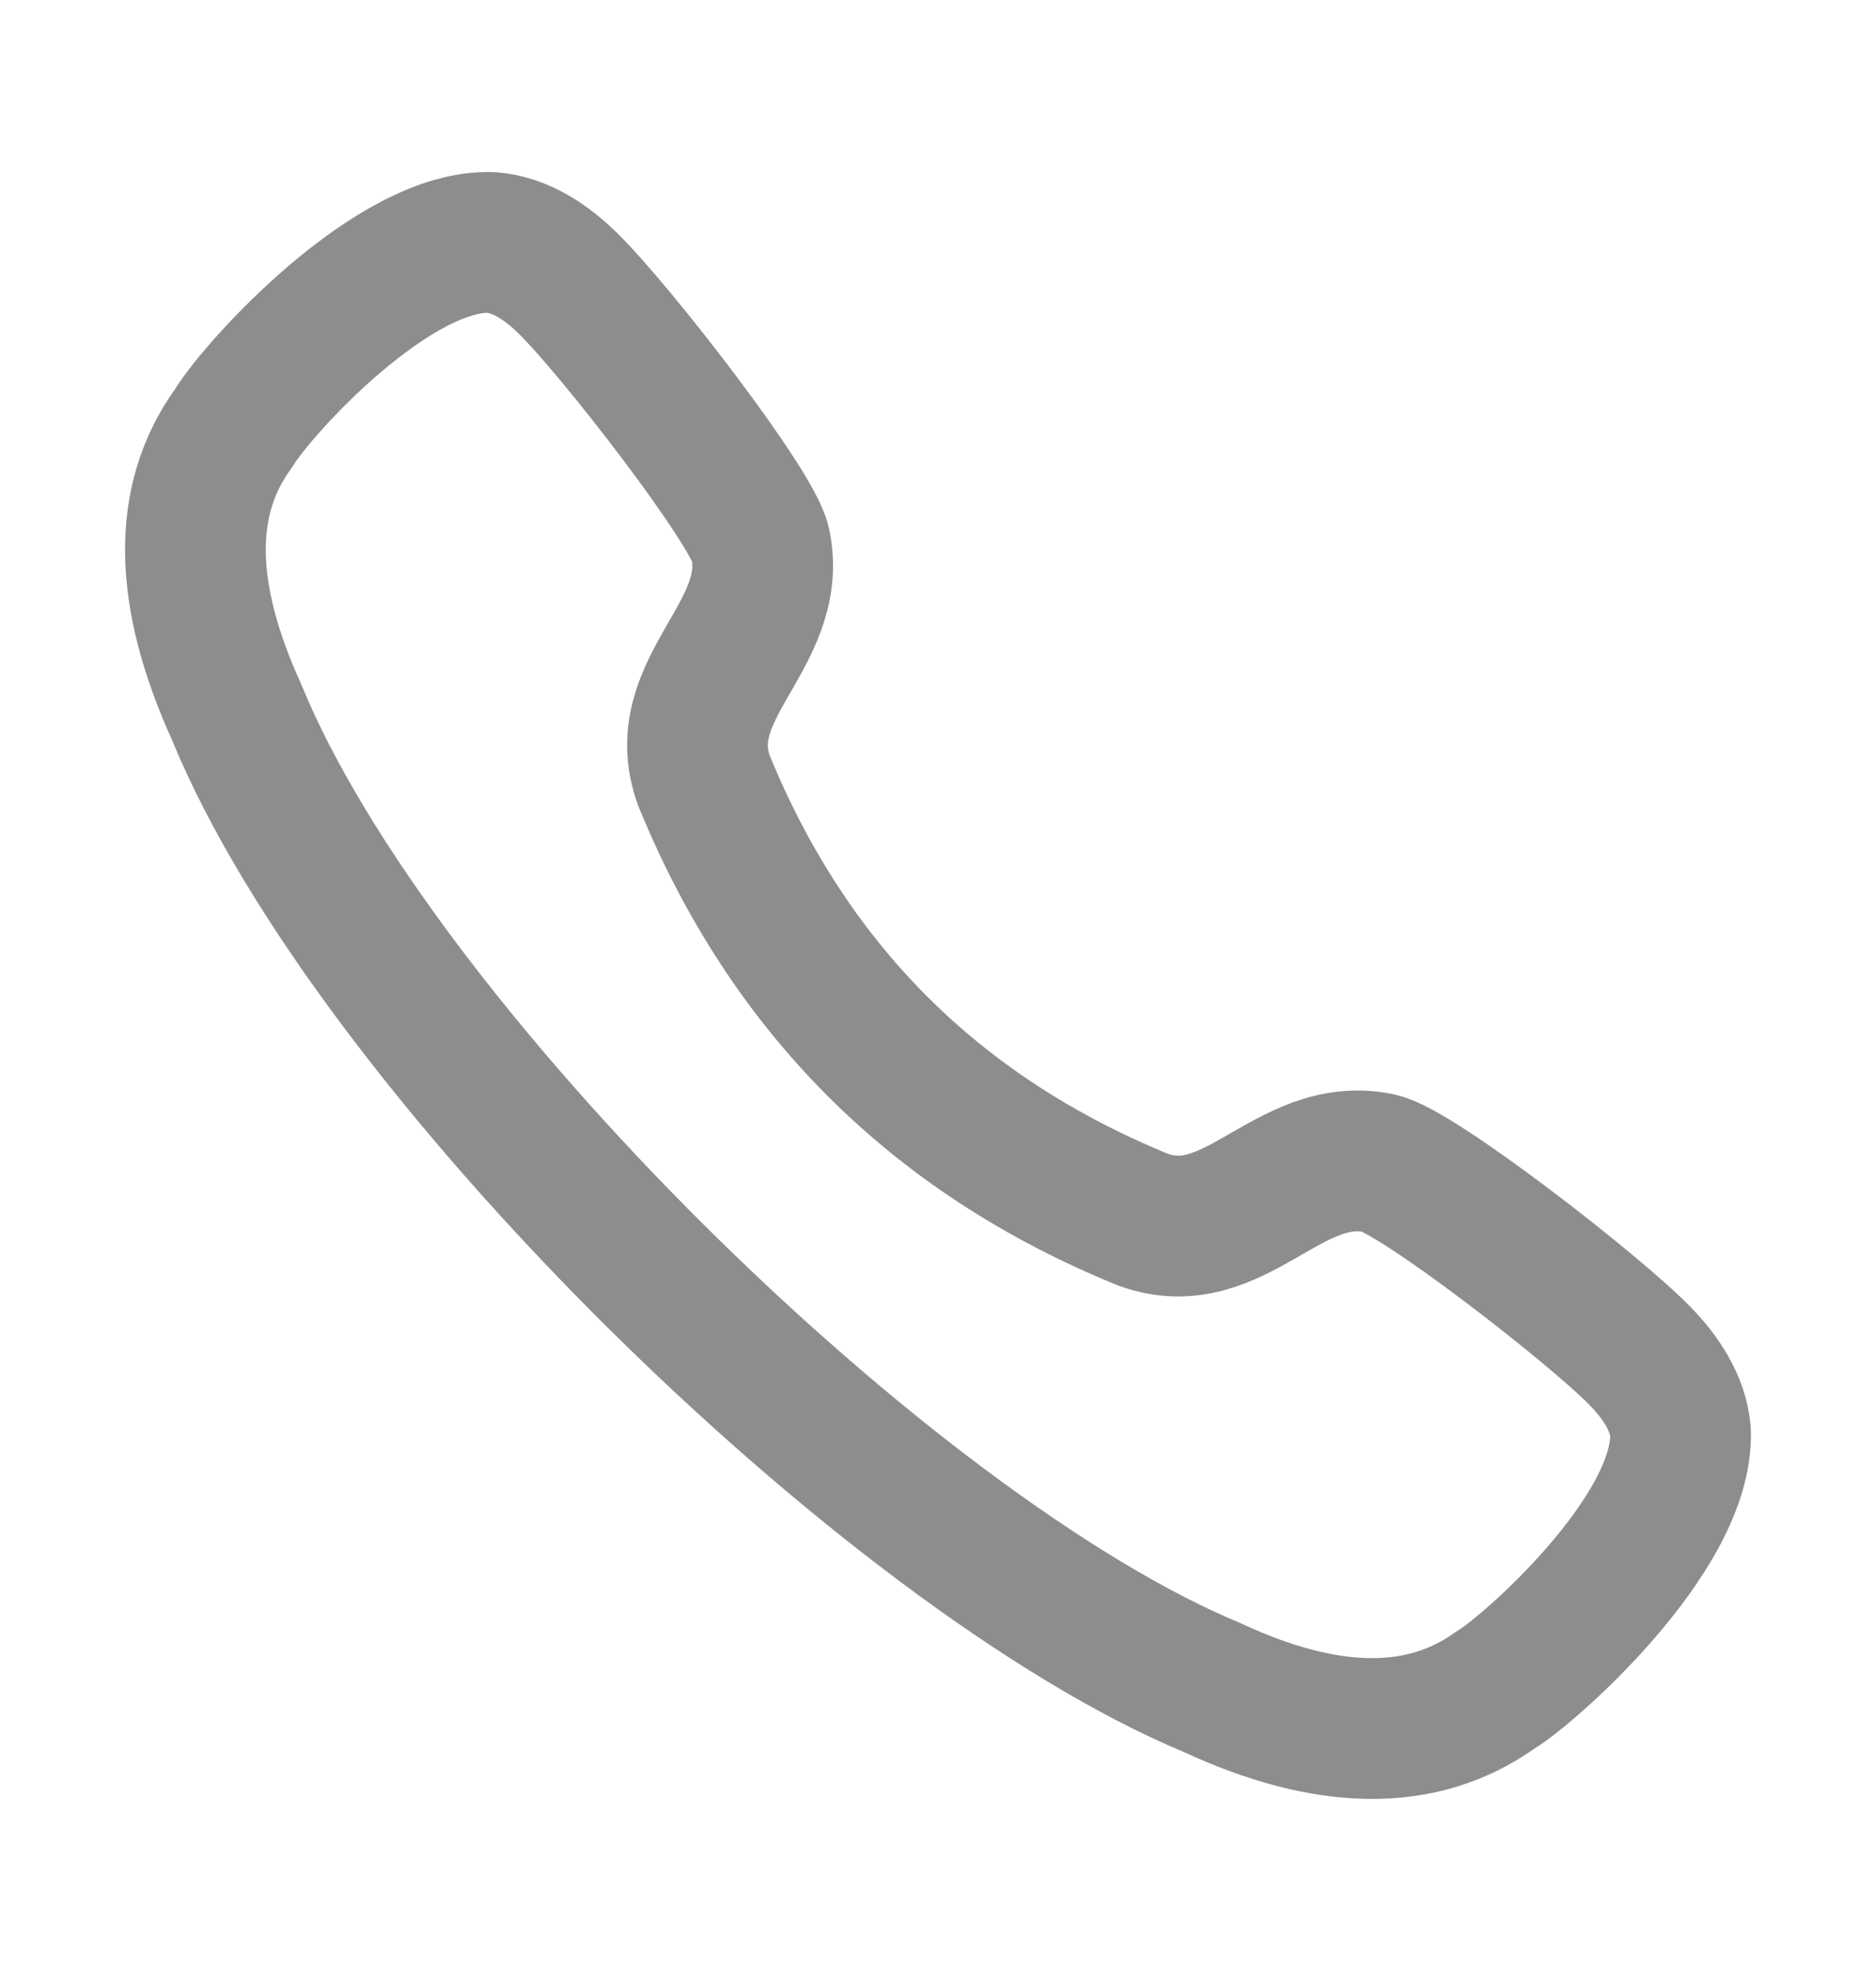 <svg width="20" height="21" viewBox="0 0 20 21" fill="none" xmlns="http://www.w3.org/2000/svg">
<path fill-rule="evenodd" clip-rule="evenodd" d="M2.492 4.56C2.756 4.124 4.208 2.536 5.244 2.584C5.554 2.61 5.828 2.797 6.051 3.015C6.562 3.514 8.024 5.401 8.107 5.798C8.309 6.772 7.149 7.333 7.504 8.315C8.409 10.53 9.97 12.091 12.186 12.995C13.167 13.35 13.728 12.19 14.702 12.393C15.099 12.476 16.987 13.938 17.486 14.449C17.702 14.671 17.89 14.946 17.916 15.255C17.955 16.347 16.269 17.819 15.94 18.008C15.165 18.562 14.153 18.553 12.92 17.979C9.478 16.548 3.979 11.152 2.52 7.581C1.962 6.354 1.924 5.336 2.492 4.56Z" stroke="#8D8D8D" stroke-width="1.5" stroke-linecap="round" stroke-linejoin="round"/>
</svg>
